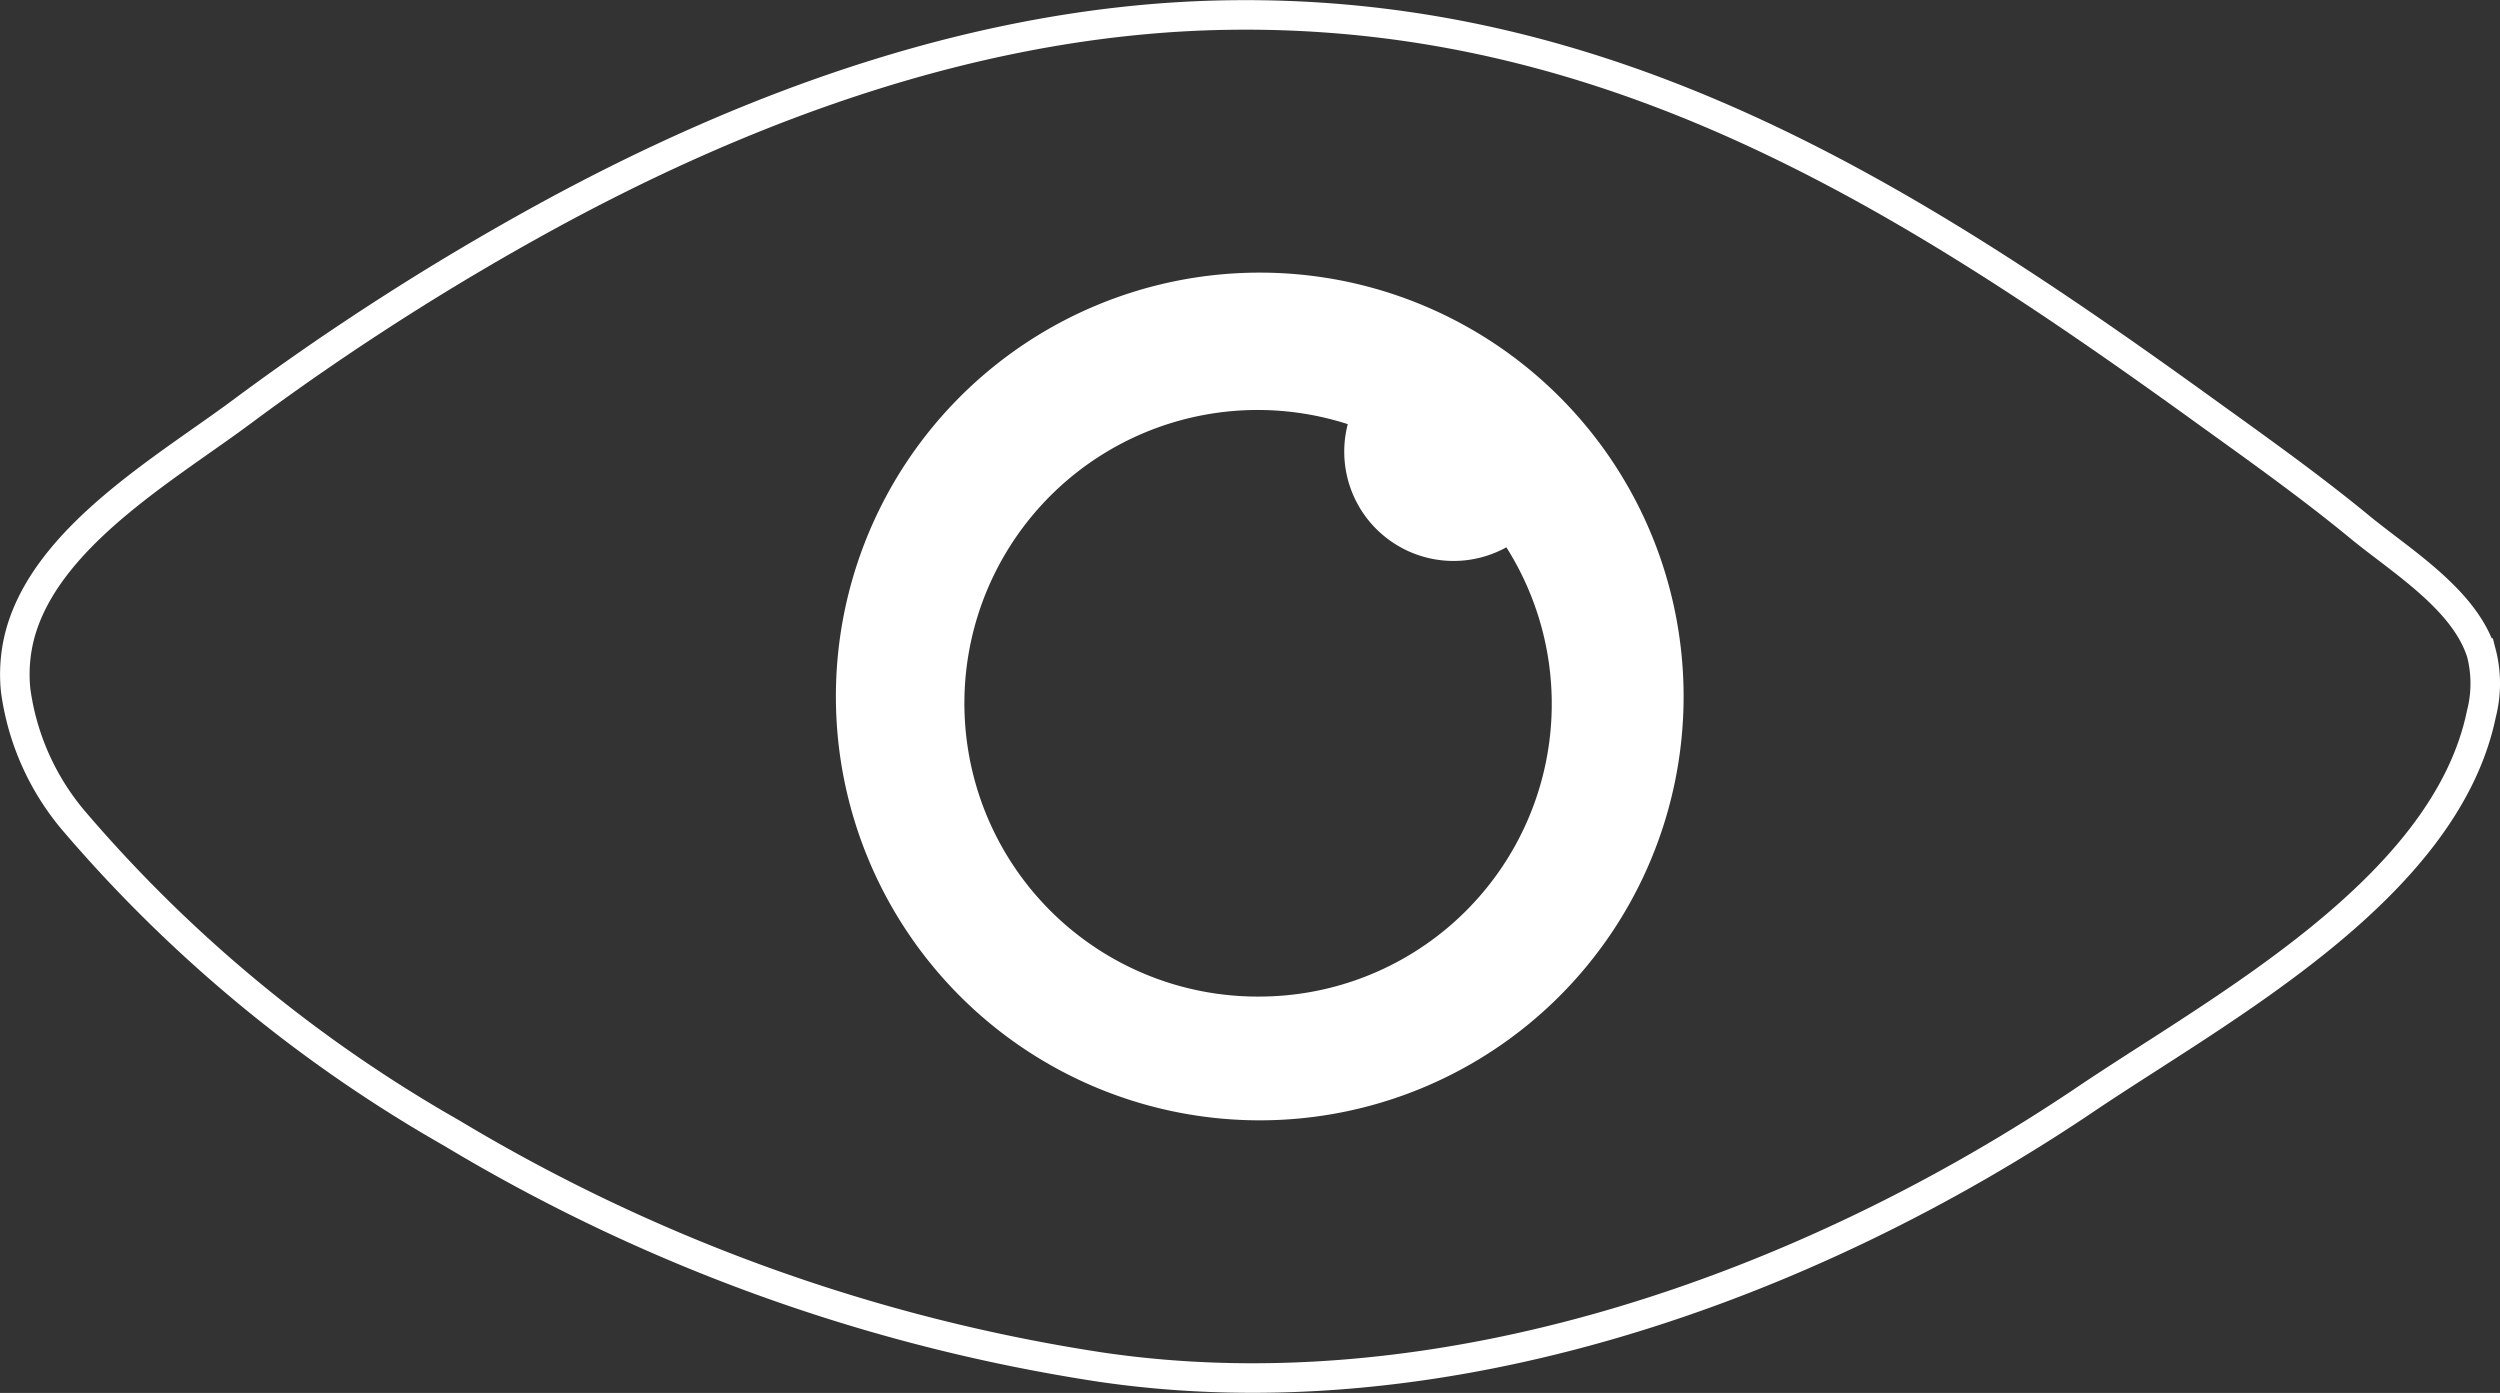 <svg xmlns="http://www.w3.org/2000/svg" viewBox="0 0 84.64 47.16"><rect x="0" y="0" width="84.64" height="47.16" fill="#333333" stroke="none"/><defs><style>.cls-1{fill:none;stroke:#fff;stroke-miterlimit:10;}.cls-2{fill:#fff;}</style></defs><title>Asset 51aboutus_vision_white</title><g id="Layer_2" data-name="Layer 2"><g id="Layer_1-2" data-name="Layer 1"><path class="cls-1" d="M.53,23.37a5.29,5.29,0,0,1,.14-1.86c.87-3.3,4.88-5.62,7.45-7.52A89,89,0,0,1,18.54,7.31c7-3.82,14.88-6.67,23-6.8,13-.21,23,6.1,33.08,13.38,1.79,1.29,3.61,2.58,5.33,4,1.39,1.13,3.5,2.43,4.06,4.22a4.13,4.13,0,0,1,0,2.06c-1.22,5.91-8.76,9.93-13.33,13C61.17,43.6,48.82,48,37.23,46.28a60.26,60.26,0,0,1-21.94-7.92A48.14,48.14,0,0,1,2.49,27.78,8.62,8.62,0,0,1,.53,23.37Z"/><path class="cls-2" d="M42.63,9.23A14.35,14.35,0,1,0,57,23.58,14.35,14.35,0,0,0,42.63,9.23Zm0,24.51a9.93,9.93,0,1,1,3-19.38A3.7,3.7,0,0,0,51,18.53a9.91,9.91,0,0,1-8.39,15.21Z"/></g></g></svg>